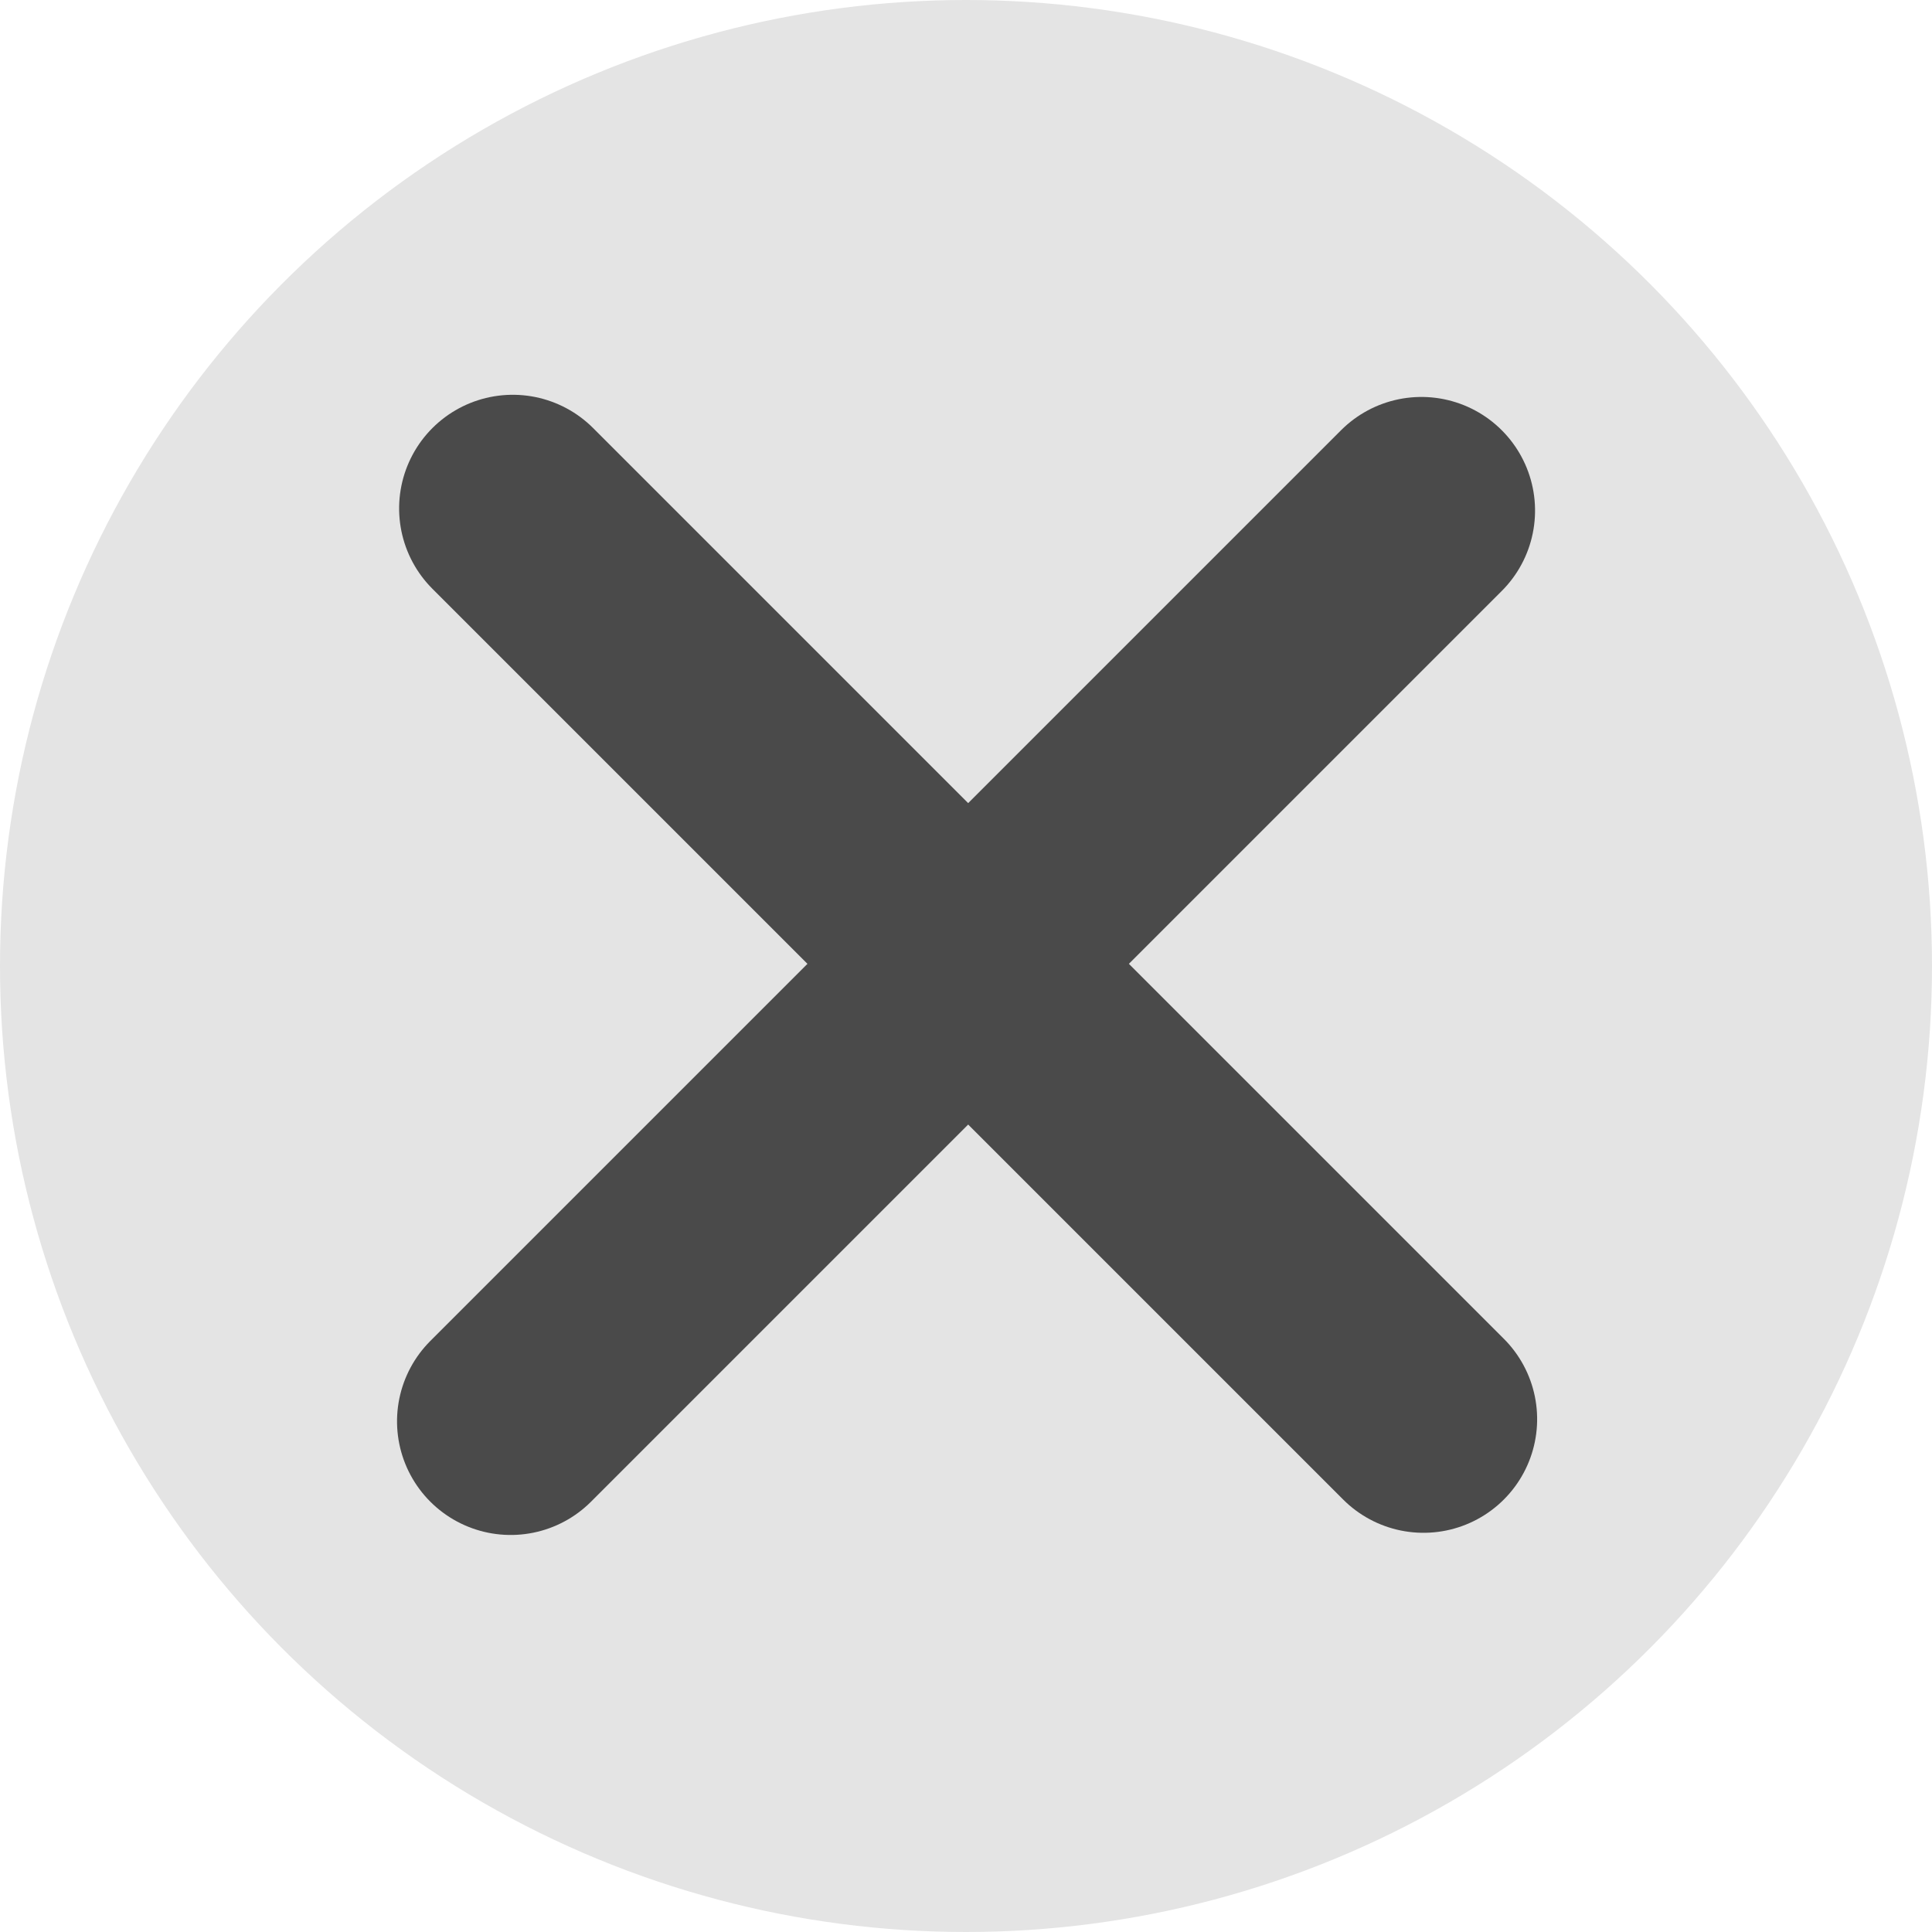 <?xml version="1.0" encoding="UTF-8"?>
<svg width="17px" height="17px" viewBox="0 0 17 17" version="1.1" xmlns="http://www.w3.org/2000/svg" xmlns:xlink="http://www.w3.org/1999/xlink">
    <!-- Generator: Sketch 48.2 (47327) - http://www.bohemiancoding.com/sketch -->
    <title>iconClose</title>
    <desc>Created with Sketch.</desc>
    <defs></defs>
    <g id="4-2-10.modeling-regression-simpleView-SampleSize" stroke="none" stroke-width="1" fill="none" fill-rule="evenodd" transform="translate(-1201, -507)">
        <g id="SelectSize-Popup" transform="translate(1002, 490)">
            <g id="iconClose" transform="translate(199, 17)">
                <g id="Group-3">
                    <circle id="Oval-6" fill="#E4E4E4" cx="8.5" cy="8.5" r="8.5"></circle>
                    <g id="Group-2" transform="translate(8.5, 8.5) rotate(45) translate(-8.5, -8.5) translate(2.833, 2.833)" stroke="#4A4A4A" stroke-linecap="round" stroke-linejoin="round" stroke-width="2">
                        <path d="M5.667,0 L5.667,11.333" id="Line-2"></path>
                        <path d="M0,5.64 L11.333,5.64" id="Line-3"></path>
                    </g>
                </g>
            </g>
        </g>
    </g>
</svg>